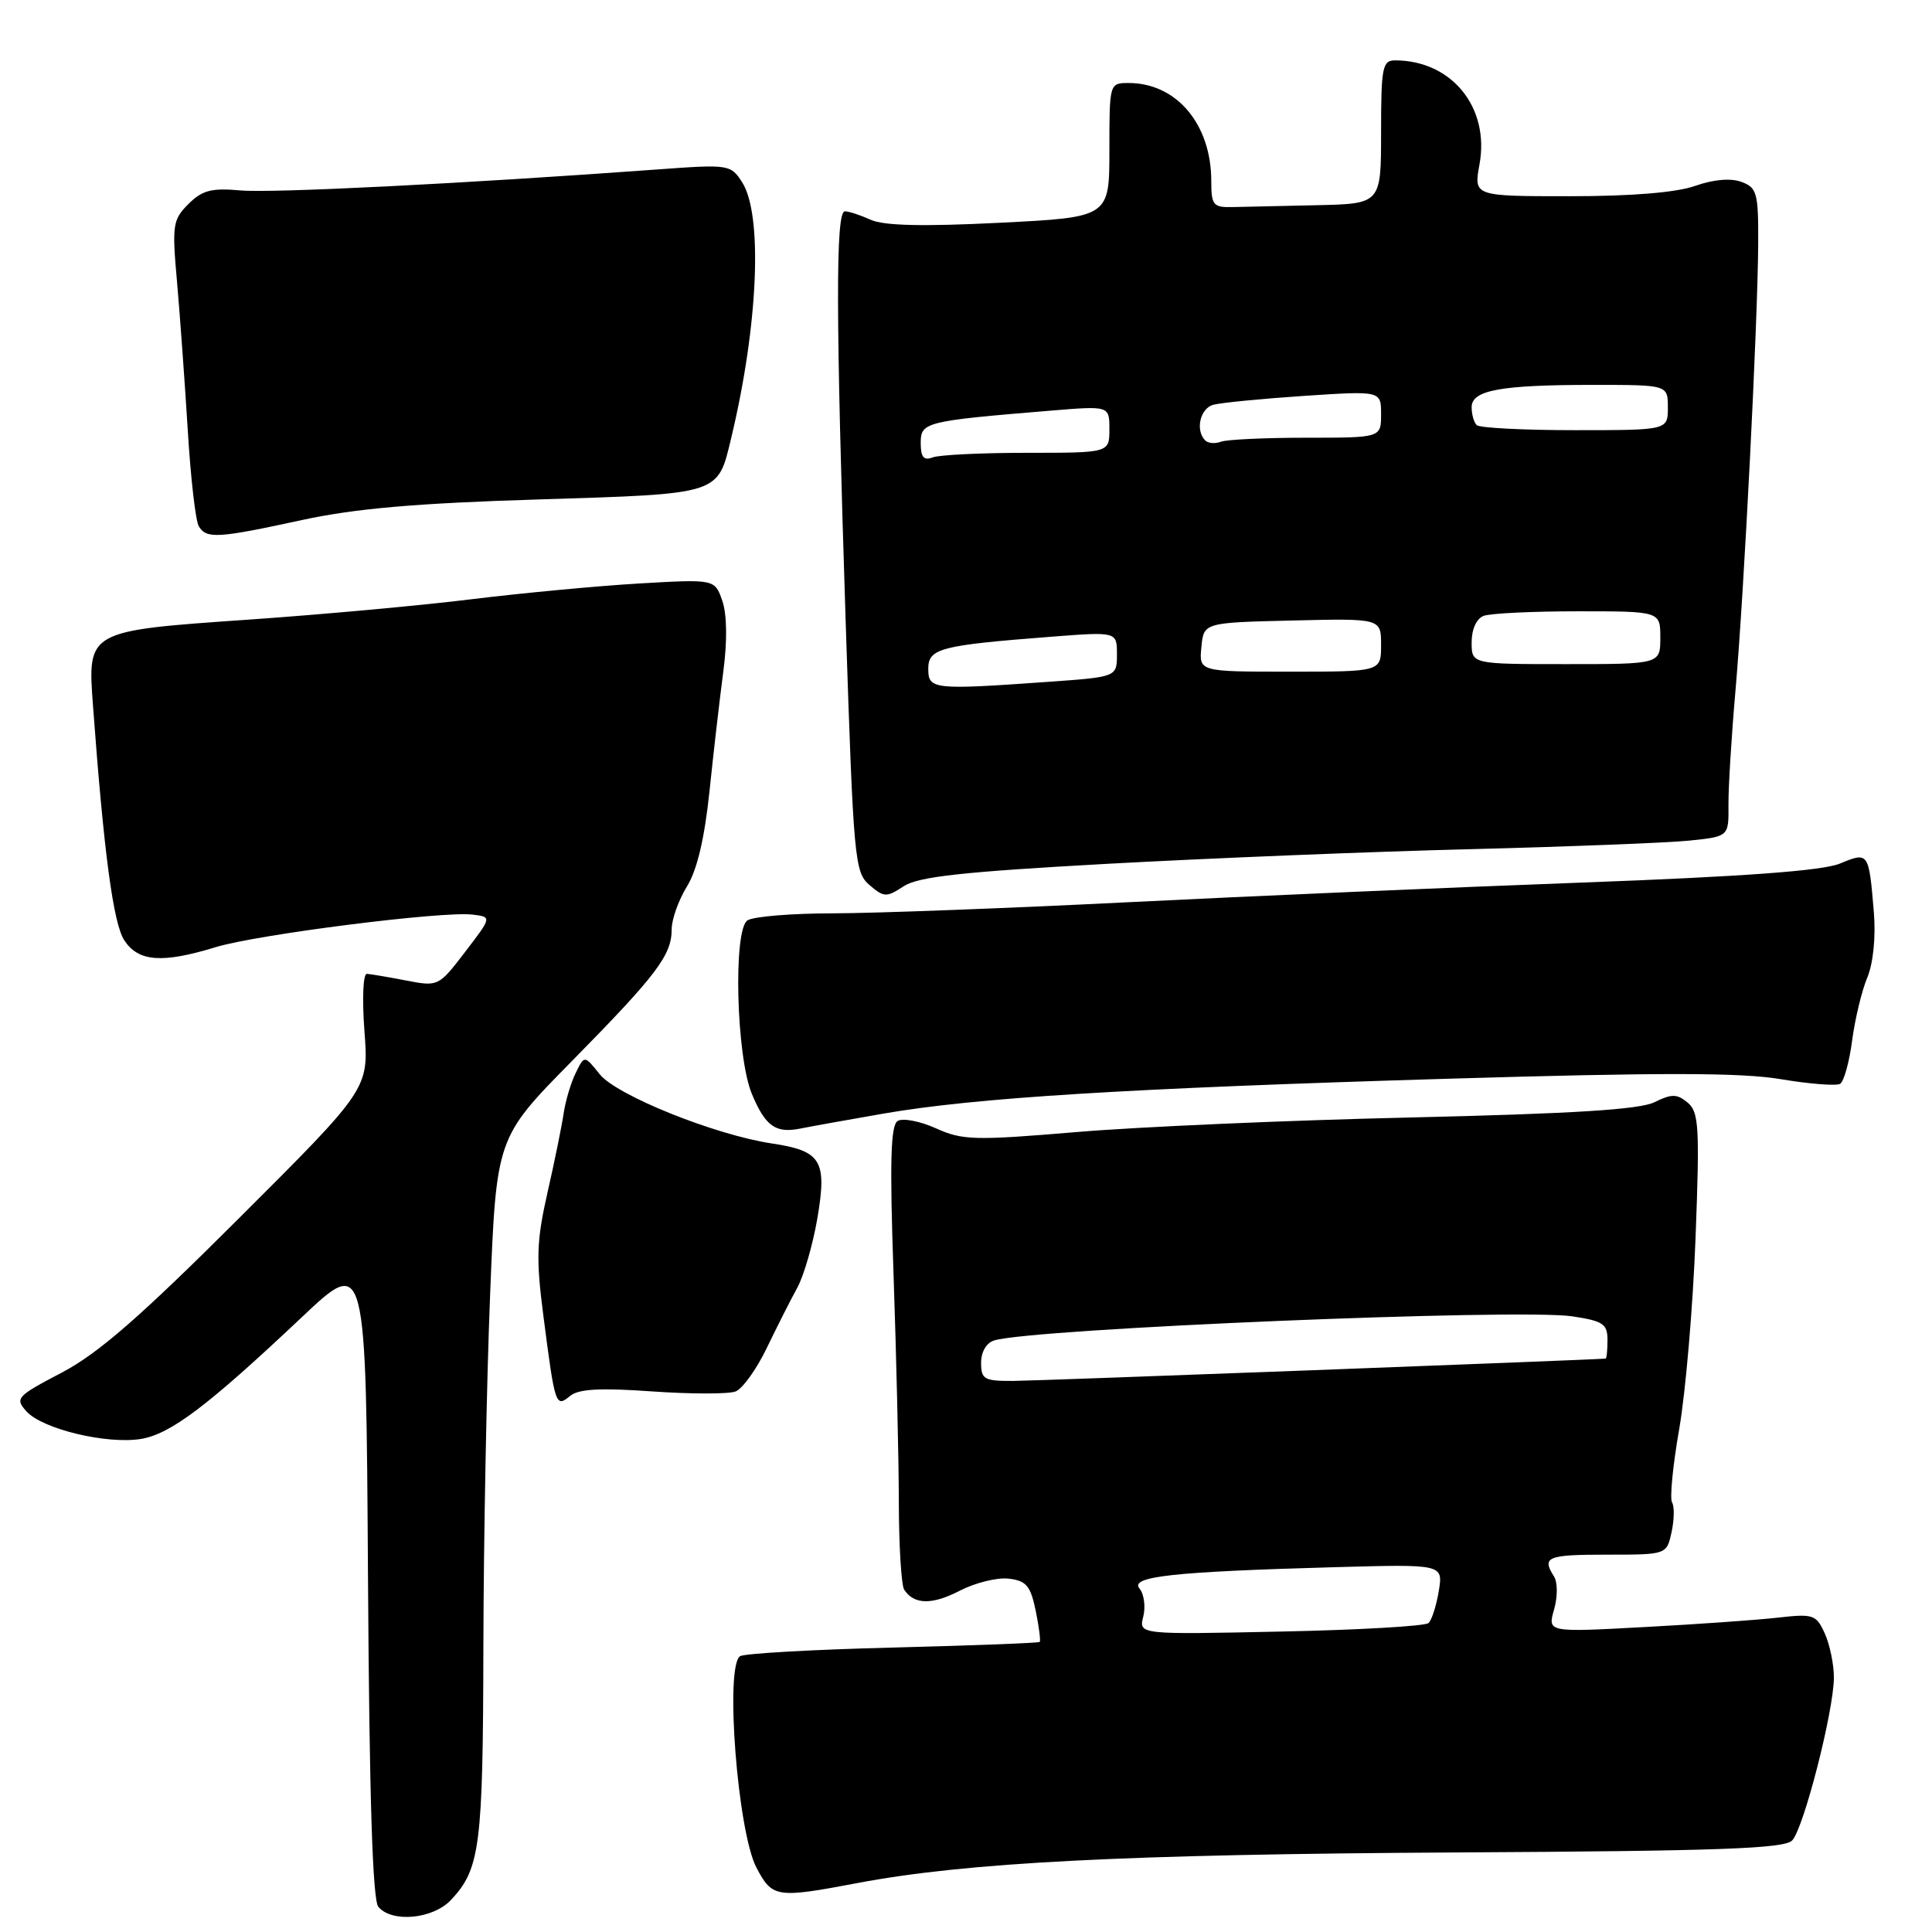 <?xml version="1.0" encoding="UTF-8" standalone="no"?>
<!DOCTYPE svg PUBLIC "-//W3C//DTD SVG 1.1//EN" "http://www.w3.org/Graphics/SVG/1.1/DTD/svg11.dtd" >
<svg xmlns="http://www.w3.org/2000/svg" xmlns:xlink="http://www.w3.org/1999/xlink" version="1.1" viewBox="0 0 256 256">
 <g >
 <path fill="currentColor"
d=" M 59.76 251.75 C 63.62 247.63 64.00 244.68 64.05 218.18 C 64.08 204.06 64.48 183.11 64.94 171.63 C 65.77 150.76 65.77 150.76 75.75 140.63 C 87.02 129.18 89.00 126.57 89.00 123.15 C 89.00 121.82 89.91 119.27 91.02 117.47 C 92.37 115.29 93.35 111.12 94.01 104.86 C 94.54 99.71 95.37 92.58 95.84 89.00 C 96.38 84.93 96.33 81.42 95.71 79.61 C 94.71 76.73 94.71 76.73 84.60 77.32 C 79.05 77.65 69.10 78.59 62.50 79.40 C 55.90 80.22 42.62 81.43 33.00 82.10 C 11.51 83.59 11.59 83.55 12.32 93.49 C 13.76 113.01 15.01 122.36 16.47 124.60 C 18.34 127.44 21.47 127.68 28.59 125.50 C 34.09 123.82 58.67 120.70 62.62 121.19 C 65.18 121.50 65.18 121.50 61.64 126.12 C 58.12 130.72 58.07 130.74 53.80 129.92 C 51.43 129.46 49.10 129.07 48.61 129.04 C 48.11 129.02 47.97 132.37 48.29 136.63 C 48.87 144.26 48.87 144.26 31.68 161.41 C 18.56 174.51 13.01 179.35 8.18 181.88 C 2.19 185.02 1.95 185.28 3.51 187.02 C 5.63 189.36 14.13 191.40 18.66 190.67 C 22.60 190.03 27.55 186.28 40.00 174.53 C 48.50 166.50 48.50 166.50 48.76 208.91 C 48.94 238.19 49.37 251.74 50.13 252.66 C 51.92 254.81 57.38 254.29 59.76 251.75 Z  M 113.64 249.51 C 128.08 246.78 149.15 245.70 192.85 245.46 C 227.89 245.27 236.45 244.96 237.48 243.86 C 239.02 242.20 243.00 226.65 243.00 222.26 C 243.00 220.52 242.45 217.90 241.79 216.43 C 240.65 213.94 240.27 213.81 235.54 214.35 C 232.77 214.66 224.78 215.23 217.78 215.60 C 205.06 216.29 205.06 216.29 205.92 213.28 C 206.41 211.57 206.40 209.67 205.91 208.88 C 204.27 206.30 204.99 206.00 212.92 206.00 C 220.84 206.00 220.84 206.00 221.49 203.02 C 221.85 201.39 221.88 199.62 221.56 199.09 C 221.23 198.57 221.66 194.17 222.51 189.32 C 223.35 184.47 224.33 173.07 224.67 164.00 C 225.23 149.29 225.11 147.34 223.62 146.10 C 222.21 144.93 221.51 144.92 219.22 146.05 C 217.24 147.02 208.47 147.57 187.00 148.07 C 170.78 148.44 150.83 149.31 142.69 150.00 C 129.13 151.14 127.55 151.10 124.02 149.51 C 121.91 148.56 119.62 148.12 118.95 148.53 C 118.01 149.11 117.88 153.88 118.40 168.90 C 118.77 179.68 119.09 193.24 119.10 199.04 C 119.11 204.84 119.43 210.06 119.81 210.64 C 121.11 212.64 123.51 212.68 127.19 210.77 C 129.23 209.72 132.13 209.00 133.65 209.18 C 135.98 209.45 136.55 210.12 137.23 213.40 C 137.67 215.55 137.91 217.42 137.77 217.56 C 137.62 217.71 128.87 218.04 118.32 218.31 C 107.78 218.57 98.66 219.09 98.07 219.45 C 96.03 220.72 97.73 242.70 100.23 247.47 C 102.34 251.47 102.86 251.55 113.64 249.51 Z  M 86.41 184.37 C 91.56 184.73 96.53 184.73 97.46 184.38 C 98.39 184.02 100.25 181.43 101.60 178.62 C 102.96 175.80 104.77 172.21 105.64 170.64 C 106.51 169.06 107.70 164.93 108.30 161.47 C 109.61 153.78 108.84 152.50 102.30 151.52 C 94.75 150.39 81.72 145.15 79.47 142.35 C 77.44 139.81 77.44 139.81 76.29 142.16 C 75.65 143.45 74.94 145.85 74.69 147.50 C 74.45 149.15 73.49 153.88 72.55 158.00 C 71.09 164.46 71.01 166.75 72.02 174.50 C 73.54 186.27 73.63 186.55 75.54 184.97 C 76.65 184.04 79.54 183.88 86.41 184.37 Z  M 117.00 147.57 C 129.20 145.45 149.28 144.21 191.78 142.94 C 220.03 142.10 230.74 142.11 235.99 143.00 C 239.80 143.64 243.33 143.91 243.83 143.61 C 244.33 143.30 245.05 140.71 245.42 137.85 C 245.80 135.00 246.70 131.25 247.43 129.52 C 248.21 127.64 248.56 124.18 248.30 120.94 C 247.63 112.88 247.61 112.85 243.79 114.43 C 241.50 115.38 231.08 116.15 209.50 116.95 C 192.45 117.58 165.44 118.75 149.48 119.55 C 133.52 120.35 115.97 121.01 110.48 121.02 C 104.99 121.02 99.85 121.44 99.05 121.95 C 97.13 123.16 97.55 139.99 99.63 144.96 C 101.41 149.22 102.77 150.19 106.00 149.55 C 107.38 149.27 112.33 148.38 117.00 147.57 Z  M 146.72 114.46 C 160.19 113.72 181.85 112.84 194.86 112.52 C 207.86 112.19 220.88 111.68 223.78 111.39 C 229.07 110.85 229.07 110.85 229.03 106.67 C 229.01 104.38 229.43 97.55 229.96 91.50 C 231.10 78.50 232.92 42.58 232.97 32.22 C 233.00 25.57 232.81 24.86 230.75 24.10 C 229.33 23.58 227.06 23.77 224.62 24.63 C 222.13 25.51 216.22 26.00 208.01 26.00 C 195.27 26.00 195.27 26.00 196.04 21.78 C 197.42 14.24 192.36 8.00 184.85 8.00 C 183.18 8.00 183.00 8.92 183.00 17.50 C 183.00 27.00 183.00 27.00 174.50 27.19 C 169.82 27.29 164.76 27.40 163.25 27.44 C 160.76 27.49 160.50 27.17 160.50 24.00 C 160.50 16.46 155.90 11.00 149.55 11.00 C 147.01 11.00 147.00 11.03 147.00 19.90 C 147.00 28.79 147.00 28.79 132.42 29.52 C 122.30 30.03 117.09 29.91 115.37 29.12 C 114.02 28.51 112.48 28.00 111.95 28.00 C 110.71 28.00 110.74 41.77 112.06 82.50 C 113.09 113.94 113.24 115.58 115.21 117.27 C 117.13 118.92 117.46 118.93 119.75 117.43 C 121.69 116.16 127.52 115.52 146.72 114.46 Z  M 40.00 68.91 C 47.07 67.38 55.09 66.68 71.33 66.18 C 95.63 65.42 95.07 65.60 96.89 58.03 C 100.48 43.07 101.10 28.41 98.32 24.12 C 96.82 21.80 96.56 21.76 87.16 22.45 C 61.62 24.32 36.04 25.61 31.84 25.23 C 28.02 24.89 26.79 25.21 24.96 27.04 C 22.89 29.11 22.78 29.82 23.46 37.38 C 23.85 41.85 24.49 50.68 24.88 57.00 C 25.26 63.33 25.92 69.07 26.35 69.75 C 27.38 71.42 28.86 71.33 40.00 68.91 Z  M 151.49 214.20 C 151.82 212.88 151.59 211.22 150.99 210.49 C 149.66 208.89 155.42 208.26 176.86 207.66 C 191.22 207.26 191.22 207.26 190.65 210.80 C 190.33 212.74 189.72 214.66 189.29 215.06 C 188.85 215.47 180.04 215.98 169.69 216.19 C 150.89 216.59 150.89 216.59 151.49 214.20 Z  M 130.00 180.57 C 130.00 179.12 130.71 177.92 131.75 177.61 C 136.93 176.04 201.28 173.37 208.33 174.42 C 212.42 175.04 213.00 175.42 213.00 177.56 C 213.00 178.90 212.89 180.01 212.75 180.02 C 210.75 180.20 137.31 182.97 134.25 182.98 C 130.41 183.00 130.00 182.77 130.00 180.57 Z  M 123.00 88.63 C 123.00 85.91 124.56 85.51 139.29 84.37 C 148.00 83.70 148.00 83.70 148.00 86.70 C 148.00 89.70 148.00 89.70 138.85 90.35 C 123.66 91.43 123.00 91.36 123.00 88.63 Z  M 159.19 85.75 C 159.50 82.50 159.50 82.50 171.25 82.22 C 183.00 81.94 183.00 81.94 183.00 85.47 C 183.00 89.00 183.00 89.00 170.94 89.00 C 158.87 89.00 158.87 89.00 159.19 85.75 Z  M 195.00 85.11 C 195.00 83.39 195.64 81.97 196.58 81.61 C 197.45 81.27 203.08 81.00 209.08 81.00 C 220.00 81.00 220.00 81.00 220.00 84.50 C 220.00 88.00 220.00 88.00 207.50 88.00 C 195.00 88.00 195.00 88.00 195.00 85.11 Z  M 122.00 58.70 C 122.00 55.93 122.54 55.79 139.25 54.41 C 147.00 53.77 147.00 53.77 147.00 56.88 C 147.00 60.00 147.00 60.00 136.08 60.00 C 130.08 60.00 124.45 60.27 123.58 60.61 C 122.40 61.06 122.00 60.58 122.00 58.70 Z  M 159.70 58.36 C 158.36 57.03 159.01 54.13 160.75 53.64 C 161.71 53.37 167.11 52.84 172.75 52.46 C 183.00 51.78 183.00 51.78 183.00 54.89 C 183.00 58.00 183.00 58.00 173.08 58.00 C 167.63 58.00 162.54 58.24 161.78 58.53 C 161.02 58.82 160.08 58.75 159.70 58.36 Z  M 195.67 56.33 C 195.30 55.97 195.00 54.90 195.00 53.96 C 195.00 51.70 198.80 51.00 211.12 51.00 C 221.00 51.00 221.00 51.00 221.00 54.00 C 221.00 57.00 221.00 57.00 208.67 57.00 C 201.88 57.00 196.03 56.70 195.67 56.33 Z "/>
</g>
</svg>